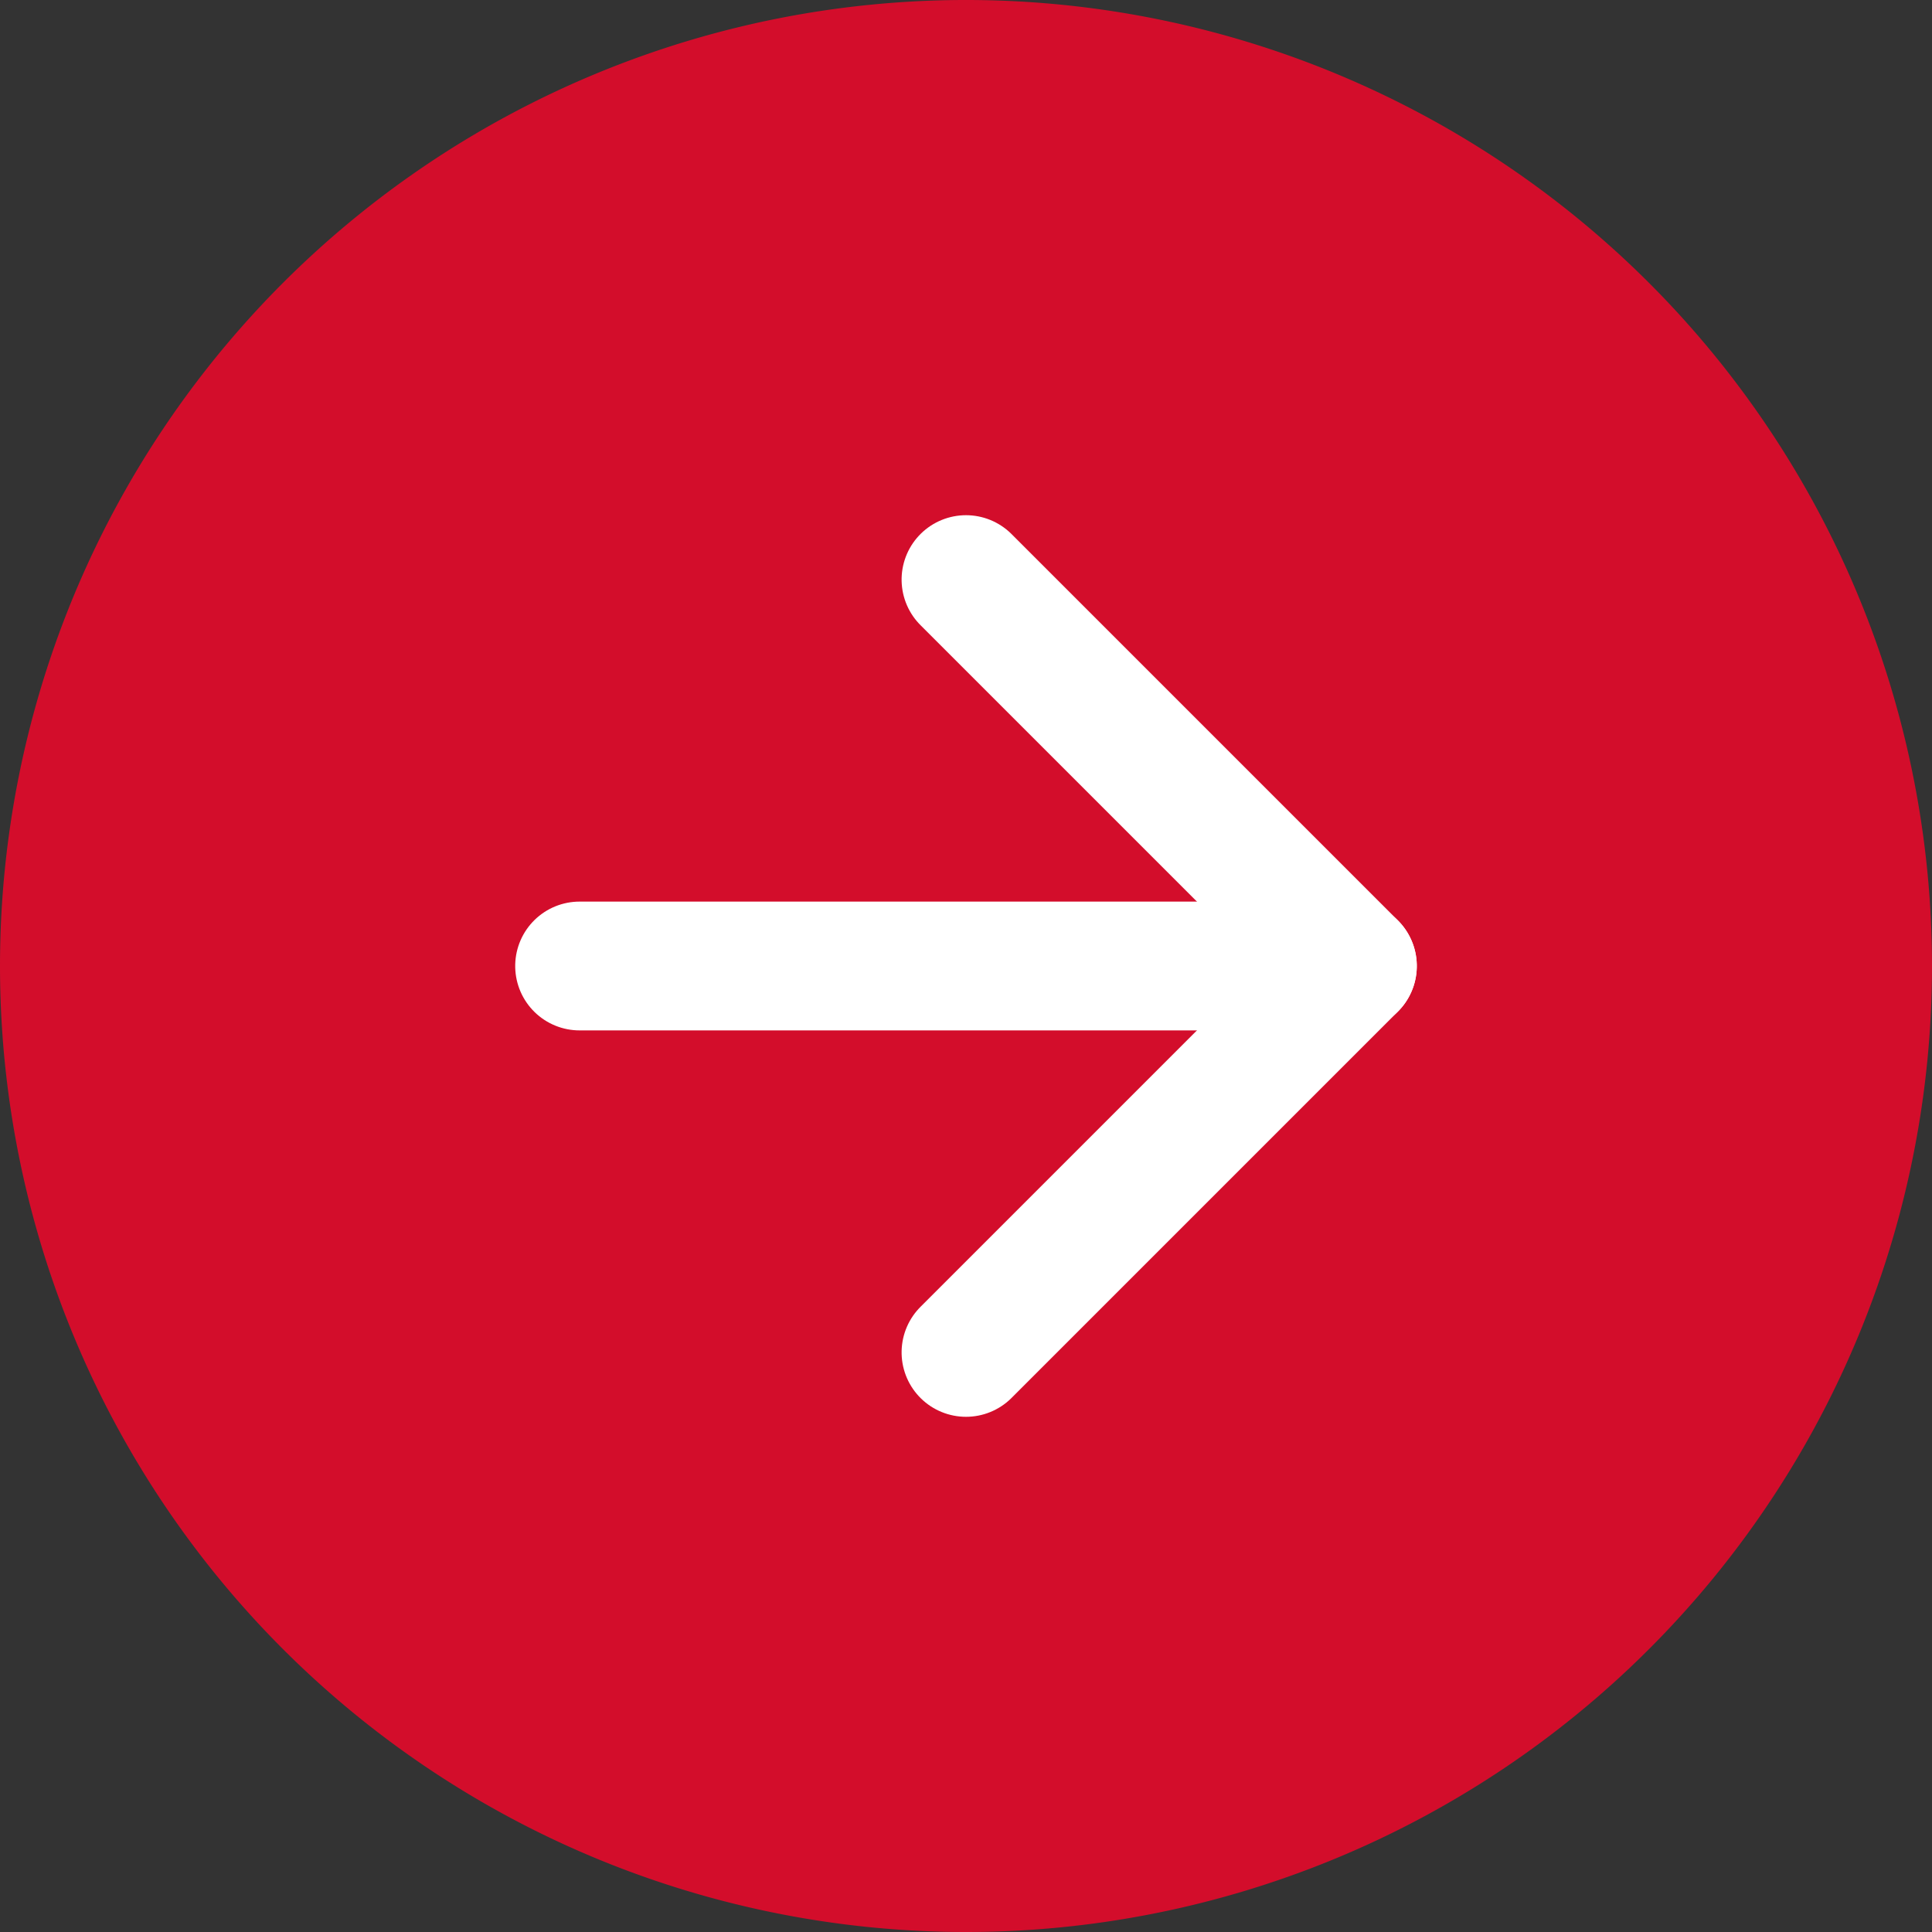<svg xmlns="http://www.w3.org/2000/svg" width="30" height="30" viewBox="0 0 30 30" style='transform:rotate(-90deg)'>
  <rect x="0" y="0" width="30" height="30" fill="#333333" stroke="none"/>
  <g id="Icon_feather-arrow-down-circle" data-name="Icon feather-arrow-down-circle" transform="translate(30 0) rotate(90)">
    <path id="Path_1" data-name="Path 1" d="M30,15A15,15,0,1,0,15,30,15,15,0,0,0,30,15Z" transform="translate(0 0)" fill="#d30d2b"/>
    <path id="Path_2" data-name="Path 2" d="M0,6,6,0l6,6" transform="translate(9 9)" fill="none" stroke="#262626" stroke-linecap="round" stroke-linejoin="round" stroke-width="2" style="&#10;    stroke: #fff;&#10;"/>
    <path id="Path_3" data-name="Path 3" d="M0,12V0" transform="translate(15 9)" fill="#d30d2b" stroke="#262626" stroke-linecap="round" stroke-linejoin="round" stroke-width="2" style="&#10;    /* stroke: #fff; */&#10;    /* fill: #fff; */&#10;    stroke: #Fff;&#10;"/>
  </g>
</svg>